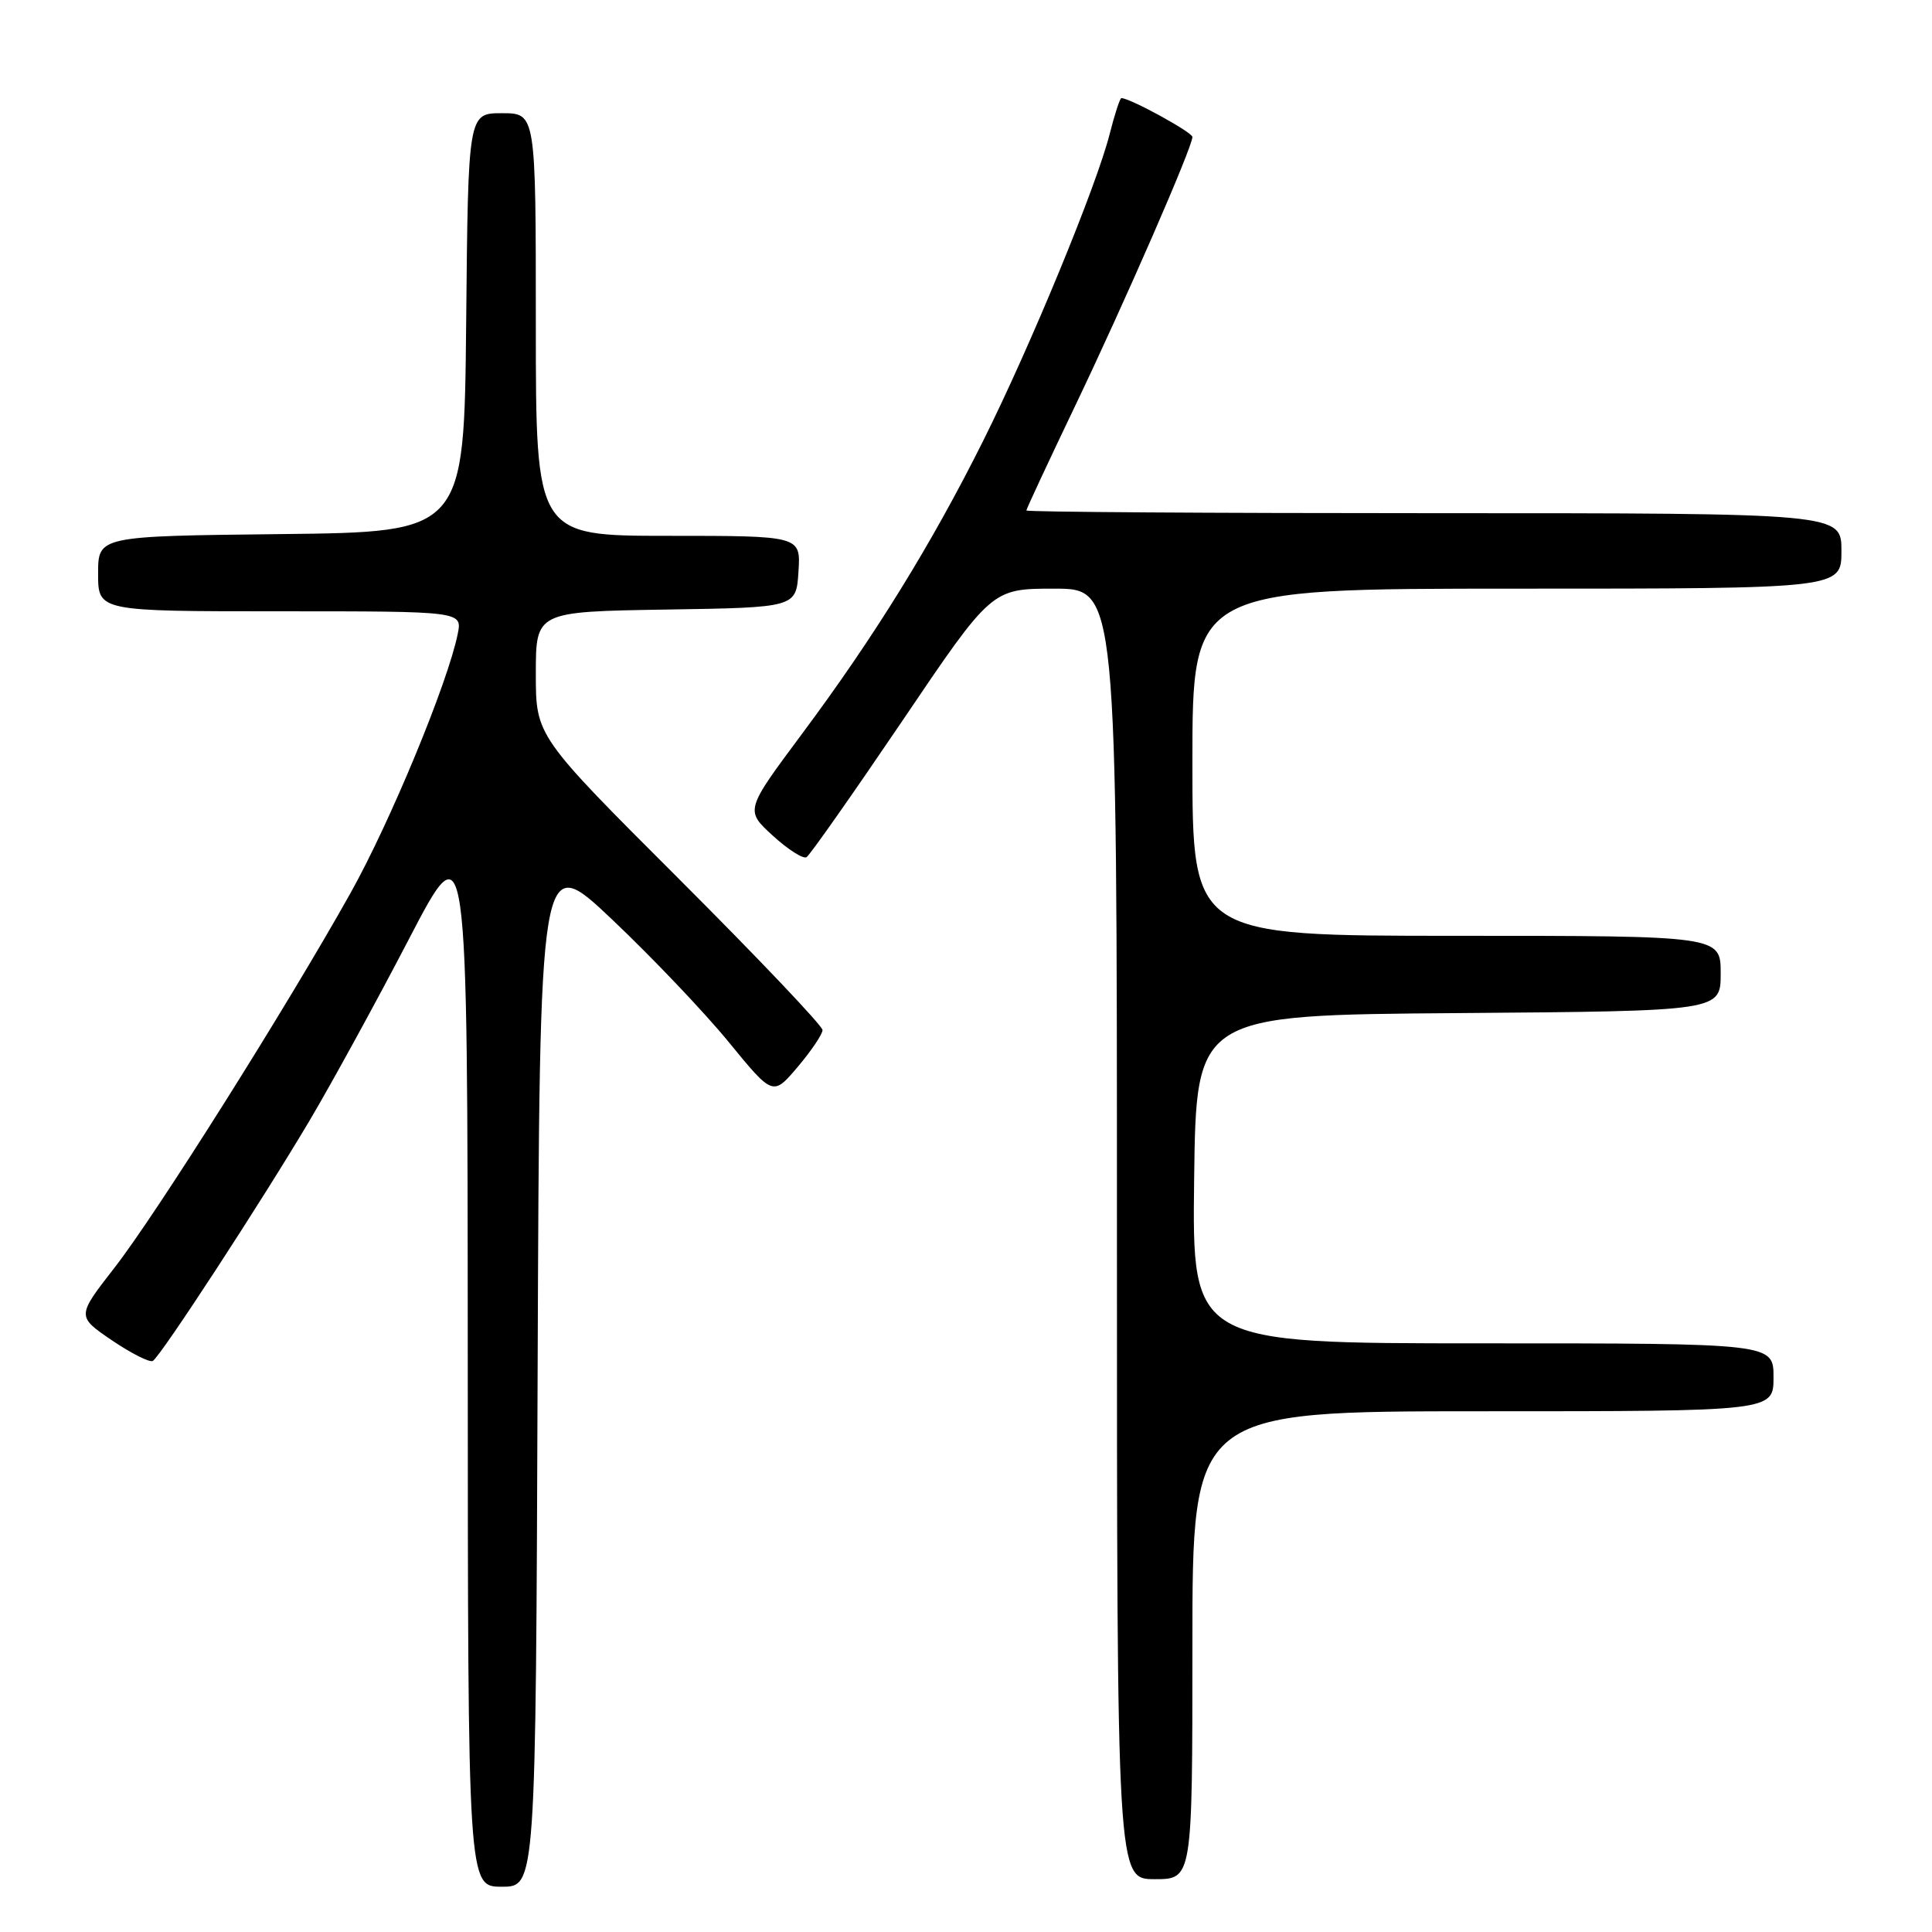 <?xml version="1.0" encoding="UTF-8" standalone="no"?>
<!DOCTYPE svg PUBLIC "-//W3C//DTD SVG 1.1//EN" "http://www.w3.org/Graphics/SVG/1.1/DTD/svg11.dtd" >
<svg xmlns="http://www.w3.org/2000/svg" xmlns:xlink="http://www.w3.org/1999/xlink" version="1.1" viewBox="0 0 256 256">
 <g >
 <path fill="currentColor"
d=" M 71.24 181.37 C 71.50 112.74 71.50 112.74 81.10 121.83 C 86.38 126.83 93.34 134.14 96.56 138.08 C 102.42 145.24 102.42 145.24 105.70 141.37 C 107.50 139.24 108.98 137.05 108.99 136.49 C 108.99 135.93 100.45 126.94 90.00 116.50 C 71.00 97.52 71.00 97.52 71.00 89.28 C 71.00 81.05 71.00 81.05 88.25 80.77 C 105.50 80.50 105.50 80.50 105.80 75.75 C 106.11 71.00 106.11 71.00 88.55 71.00 C 71.00 71.00 71.00 71.00 71.00 43.00 C 71.00 15.00 71.00 15.00 66.52 15.00 C 62.03 15.00 62.03 15.00 61.77 42.75 C 61.50 70.50 61.50 70.50 37.25 70.77 C 13.00 71.04 13.00 71.04 13.00 76.02 C 13.00 81.00 13.00 81.00 37.12 81.00 C 61.25 81.00 61.25 81.00 60.65 84.00 C 59.36 90.43 51.69 108.98 46.42 118.38 C 37.97 133.47 20.77 160.78 15.17 167.98 C 10.16 174.42 10.16 174.42 14.83 177.60 C 17.40 179.34 19.84 180.57 20.25 180.33 C 21.29 179.71 34.59 159.32 41.01 148.50 C 43.94 143.55 49.86 132.75 54.15 124.50 C 61.95 109.50 61.95 109.50 61.98 179.75 C 62.00 250.00 62.00 250.00 66.49 250.00 C 70.99 250.00 70.99 250.00 71.24 181.37 Z  M 158.00 218.00 C 158.00 187.00 158.00 187.00 196.50 187.00 C 235.00 187.00 235.00 187.00 235.00 182.50 C 235.00 178.00 235.00 178.00 196.48 178.00 C 157.96 178.00 157.96 178.00 158.23 156.25 C 158.50 134.50 158.50 134.50 193.25 134.24 C 228.00 133.97 228.00 133.97 228.00 128.99 C 228.00 124.00 228.00 124.00 193.00 124.00 C 158.00 124.00 158.00 124.00 158.00 101.00 C 158.00 78.00 158.00 78.00 201.00 78.00 C 244.00 78.00 244.00 78.00 244.00 73.00 C 244.00 68.00 244.00 68.00 190.00 68.00 C 160.30 68.00 136.00 67.84 136.00 67.64 C 136.00 67.44 138.89 61.25 142.41 53.89 C 148.99 40.15 158.00 19.50 158.00 18.15 C 158.00 17.53 149.74 13.00 148.59 13.00 C 148.40 13.00 147.70 15.13 147.04 17.74 C 145.32 24.58 136.60 45.74 130.29 58.38 C 123.43 72.12 115.88 84.34 106.27 97.24 C 98.73 107.37 98.73 107.37 102.40 110.73 C 104.41 112.57 106.43 113.85 106.87 113.58 C 107.32 113.30 113.02 105.18 119.55 95.54 C 131.40 78.00 131.40 78.00 139.70 78.00 C 148.00 78.00 148.00 78.00 148.00 163.50 C 148.00 249.00 148.00 249.00 153.00 249.00 C 158.00 249.00 158.00 249.00 158.00 218.00 Z "/>
</g>
</svg>